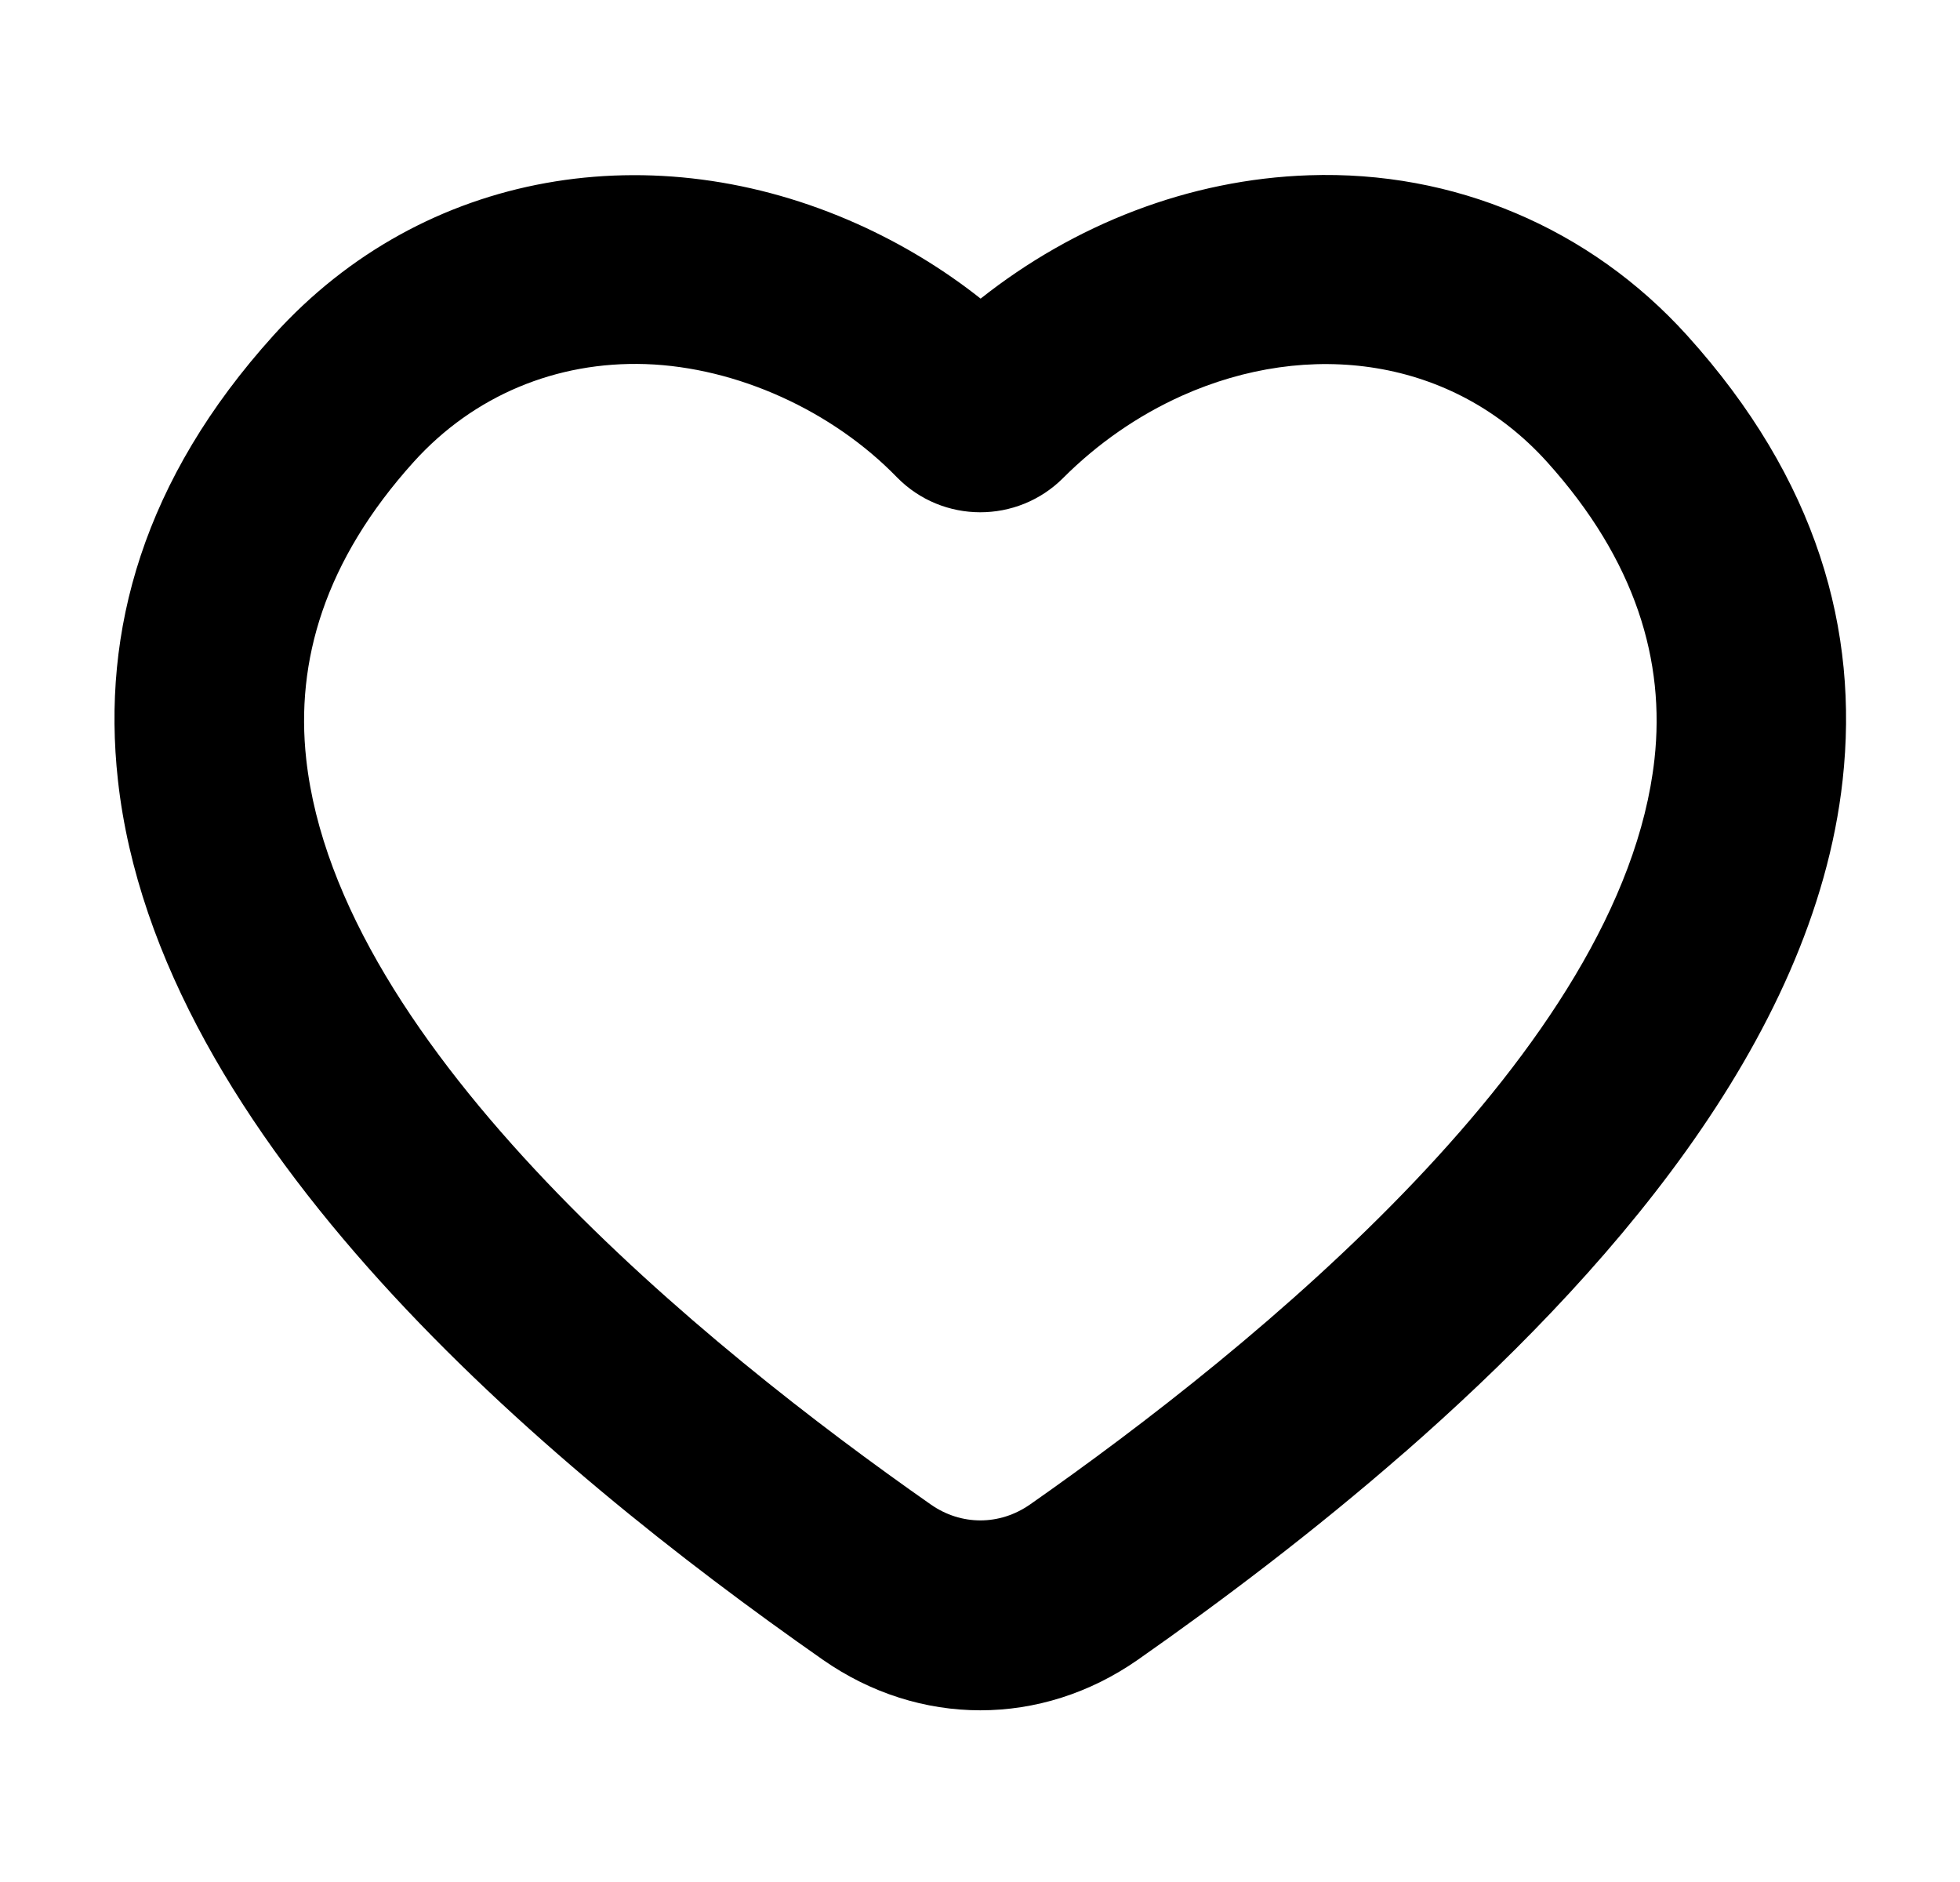 <svg width="25" height="24" viewBox="0 0 25 24" fill="none" xmlns="http://www.w3.org/2000/svg">
<g id="noun-heart-7171035 1">
<path id="Vector" fill-rule="evenodd" clip-rule="evenodd" d="M13.135 19.188C16.006 17.179 20.694 13.377 21.103 9.682C21.241 8.436 20.87 7.152 19.732 5.89C18.524 4.552 16.69 4.324 15.077 5.046C14.517 5.297 14.001 5.655 13.562 6.094C12.979 6.679 12.023 6.682 11.439 6.085C10.62 5.242 9.406 4.683 8.234 4.643C7.095 4.606 6.041 5.045 5.278 5.889C4.139 7.151 3.768 8.434 3.906 9.682C4.314 13.375 9.001 17.178 11.874 19.187C12.259 19.456 12.75 19.456 13.136 19.187L13.135 19.188ZM17.914 18.522C16.758 19.532 15.569 20.427 14.516 21.164C13.284 22.026 11.725 22.026 10.493 21.164C6.93 18.673 2.01 14.532 1.504 9.948C1.293 8.042 1.827 6.115 3.49 4.275C5.41 2.15 8.349 1.697 10.936 2.856C11.498 3.108 12.029 3.429 12.508 3.808C13.701 2.864 15.163 2.286 16.698 2.235C17.619 2.204 18.514 2.371 19.335 2.719C20.155 3.066 20.898 3.591 21.518 4.276C23.181 6.116 23.714 8.043 23.503 9.949C23.133 13.3 20.425 16.328 17.914 18.523L17.914 18.522Z" fill="black"/>
</g>
</svg>
